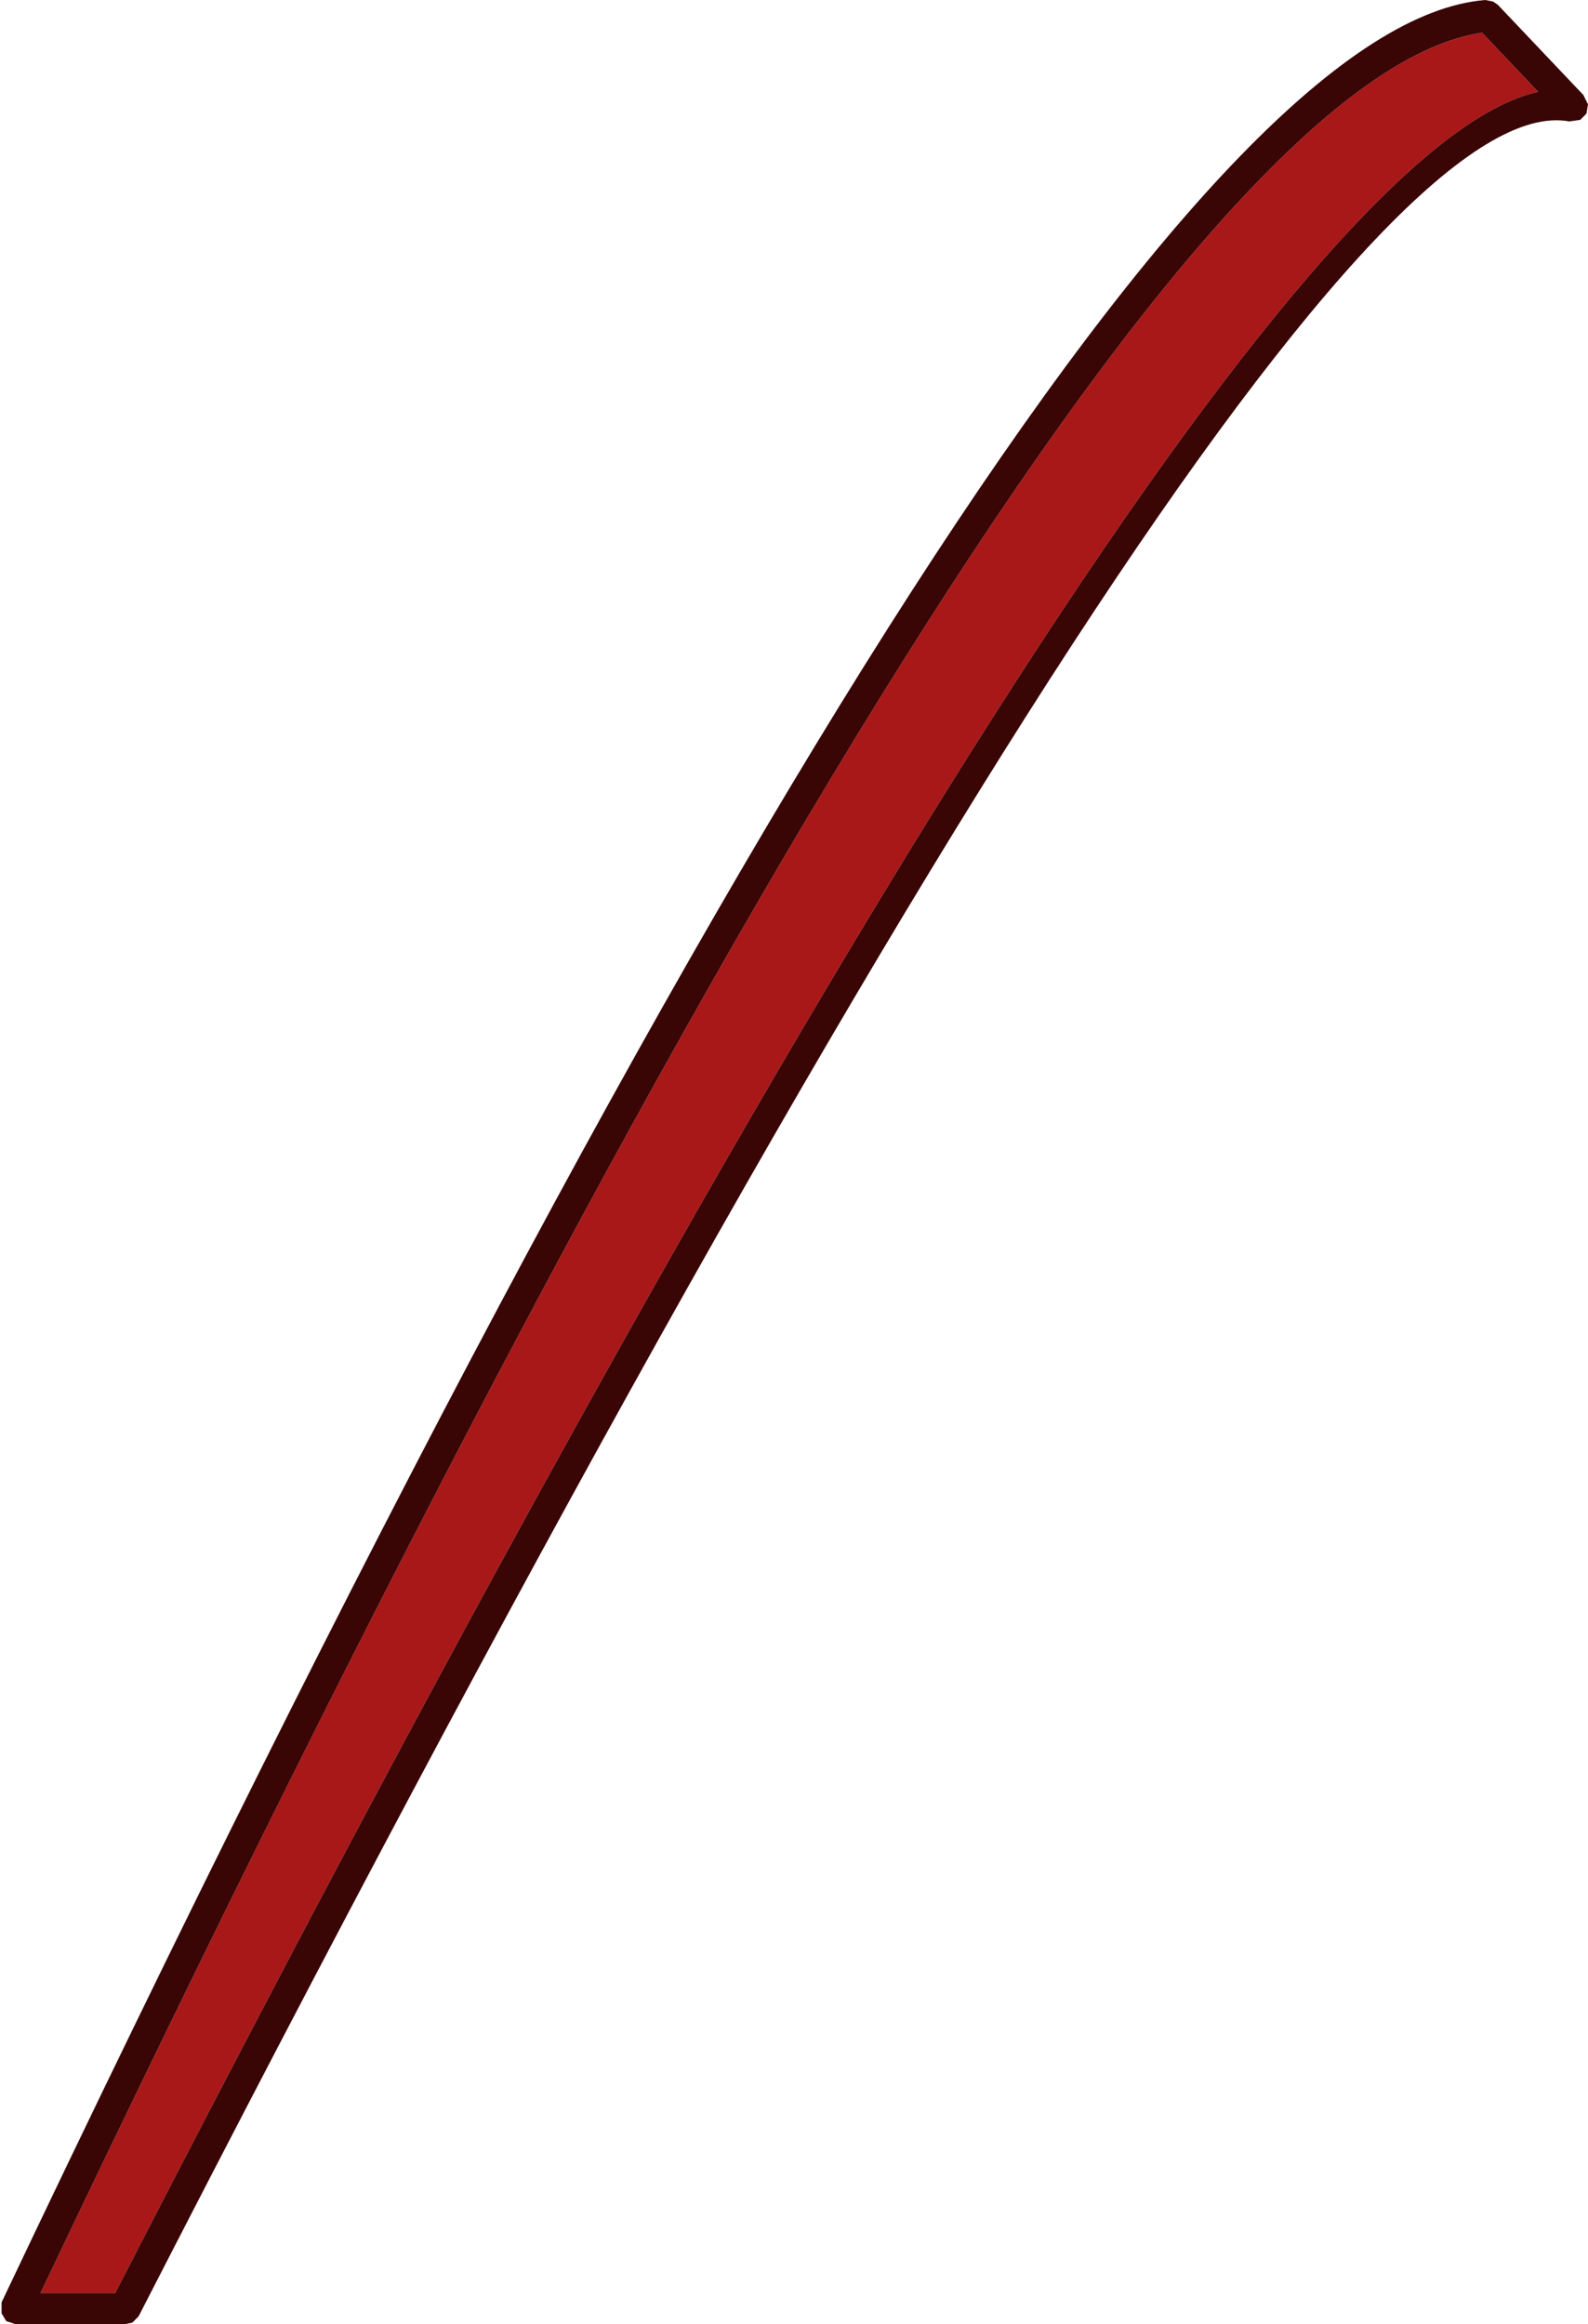 <?xml version="1.0" encoding="UTF-8" standalone="no"?>
<svg xmlns:ffdec="https://www.free-decompiler.com/flash" xmlns:xlink="http://www.w3.org/1999/xlink" ffdec:objectType="shape" height="74.65px" width="51.0px" xmlns="http://www.w3.org/2000/svg">
  <g transform="matrix(1.0, 0.0, 0.0, 1.0, 29.95, 118.0)">
    <path d="M19.45 -115.05 Q8.9 -112.75 -26.25 -44.35 L-28.65 -44.35 Q5.0 -115.1 17.65 -116.95 L19.45 -115.05" fill="#a81818" fill-rule="evenodd" stroke="none"/>
    <path d="M19.45 -115.05 L17.65 -116.95 Q5.0 -115.1 -28.65 -44.35 L-26.25 -44.35 Q8.9 -112.75 19.45 -115.05 M18.0 -117.95 L18.15 -117.85 20.9 -114.95 21.05 -114.65 21.0 -114.35 20.8 -114.15 20.45 -114.1 Q11.5 -115.75 -25.5 -43.6 L-25.7 -43.4 -25.95 -43.35 -29.45 -43.35 -29.75 -43.45 -29.9 -43.7 -29.9 -44.05 Q4.7 -116.95 17.75 -118.0 L18.0 -117.95" fill="#3a0505" fill-rule="evenodd" stroke="none"/>
  </g>
</svg>

